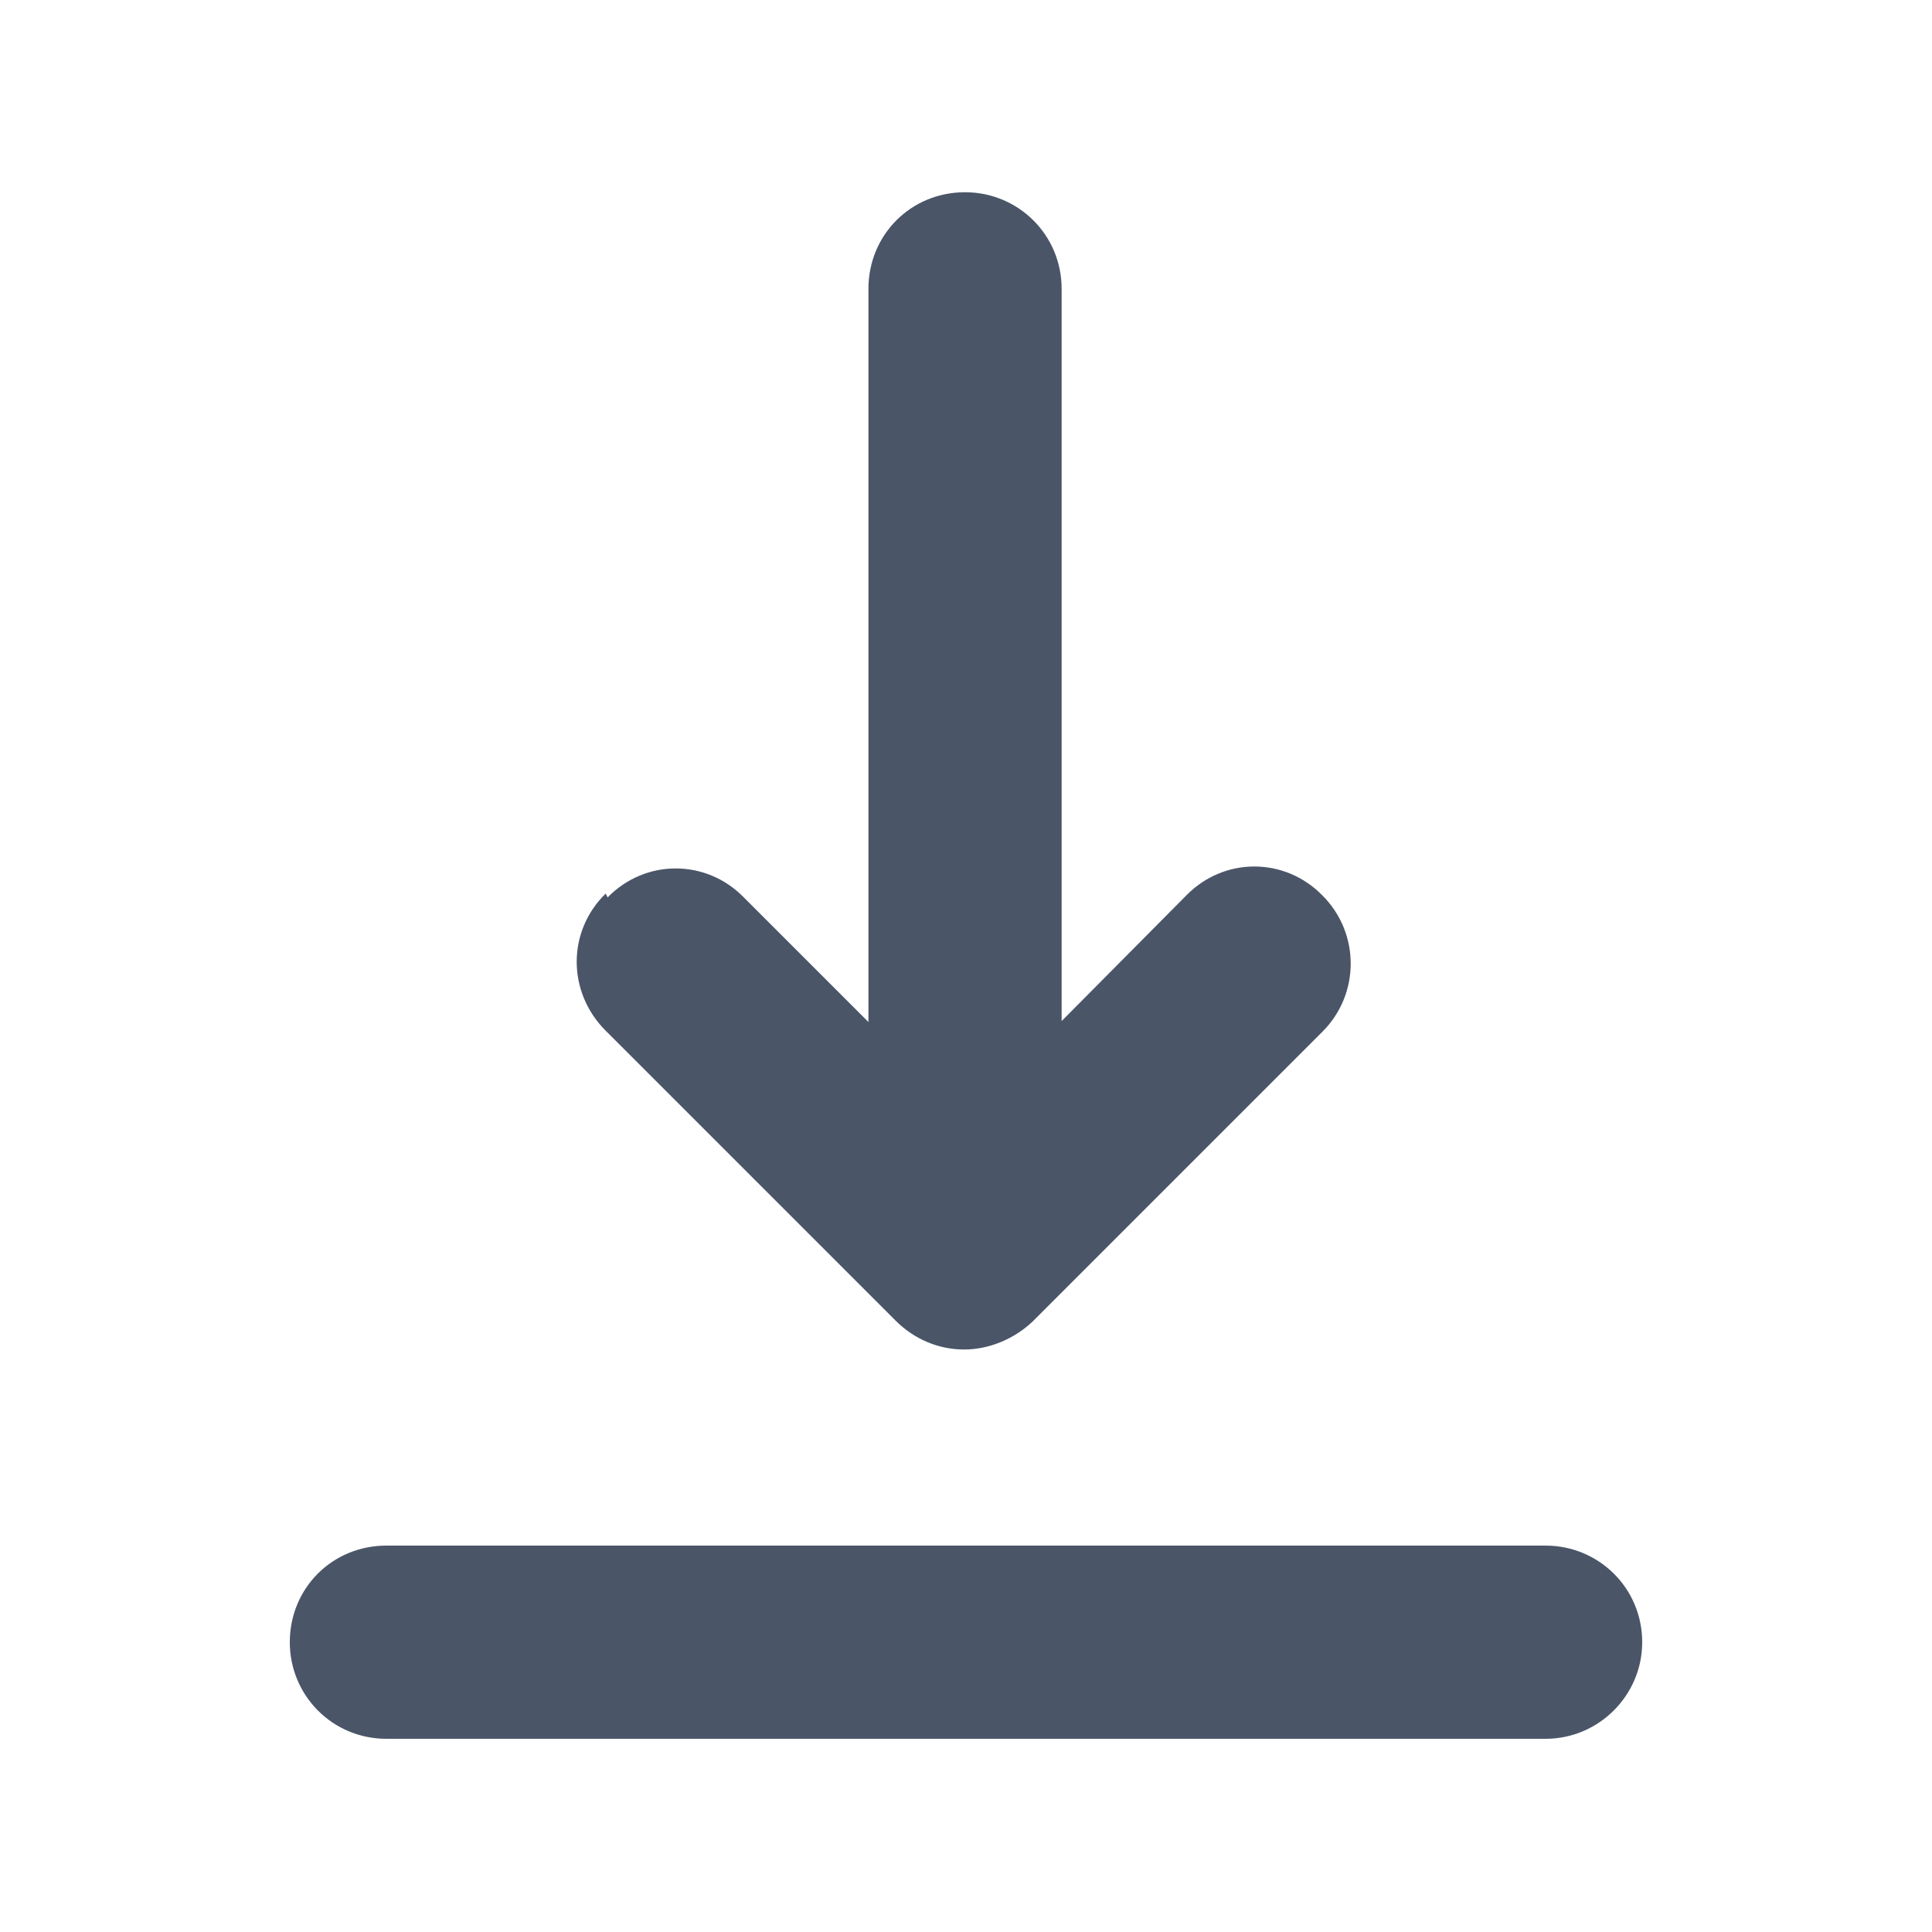 <svg viewBox="0 0 20 20" xmlns="http://www.w3.org/2000/svg" class="a"><style>.b{fill: #4A5568; fill-rule: evenodd;}.a{}</style><path d="M3 17c0-.56.44-1 1-1h12c.55 0 1 .44 1 1 0 .55-.45 1-1 1H4c-.56 0-1-.45-1-1Zm3.29-7.71c.39-.4 1.02-.4 1.41 0l1.29 1.29V2.99c0-.56.44-1 1-1 .55 0 1 .44 1 1v7.58l1.29-1.3c.39-.4 1.02-.4 1.41 0 .39.39.39 1.02 0 1.41l-3 3c-.19.18-.45.29-.71.29 -.27 0-.52-.11-.71-.3l-3-3c-.4-.4-.4-1.03 0-1.42Z" class="b"/></svg>